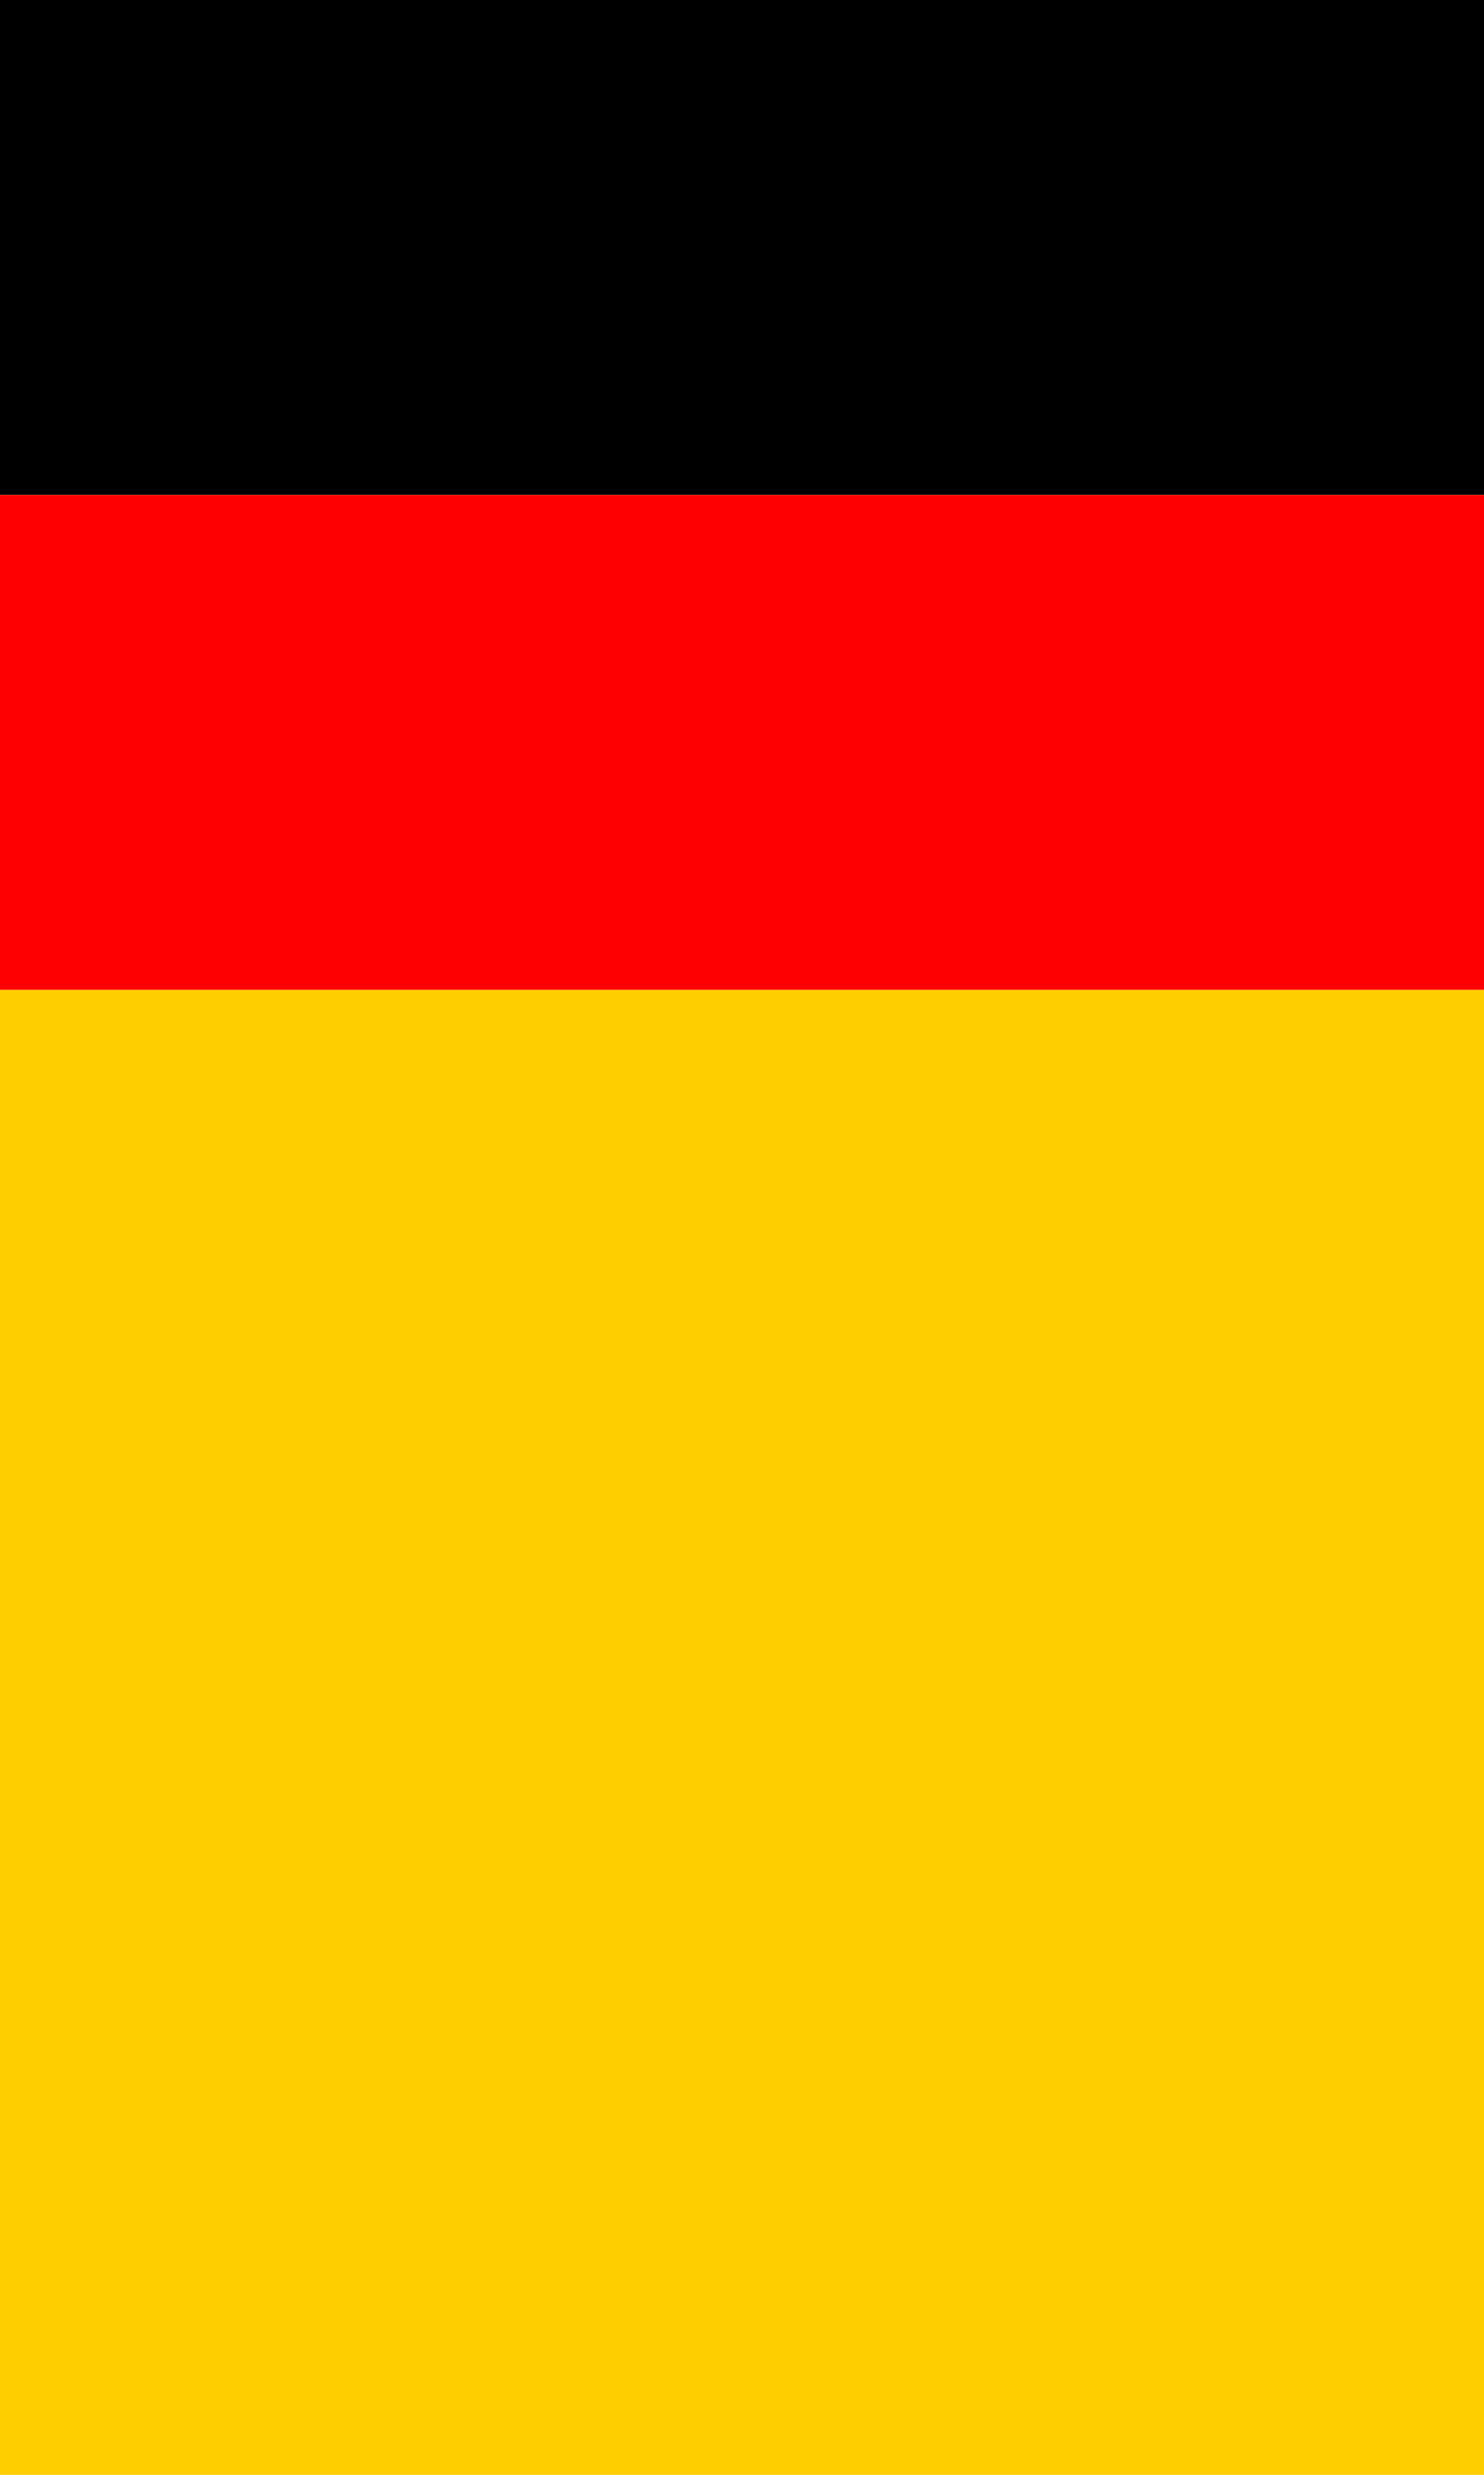 <svg xmlns="http://www.w3.org/2000/svg" viewBox="0 0 3 5">
	<path d="M0 0h3v1H0z" stroke-width="1"/>
	<path fill="red" d="M0 1h3v1H0z" stroke-width="1"/>
	<path fill="#FFCE00" d="M0 2h3v3H0z" stroke-width="1"/>
</svg>